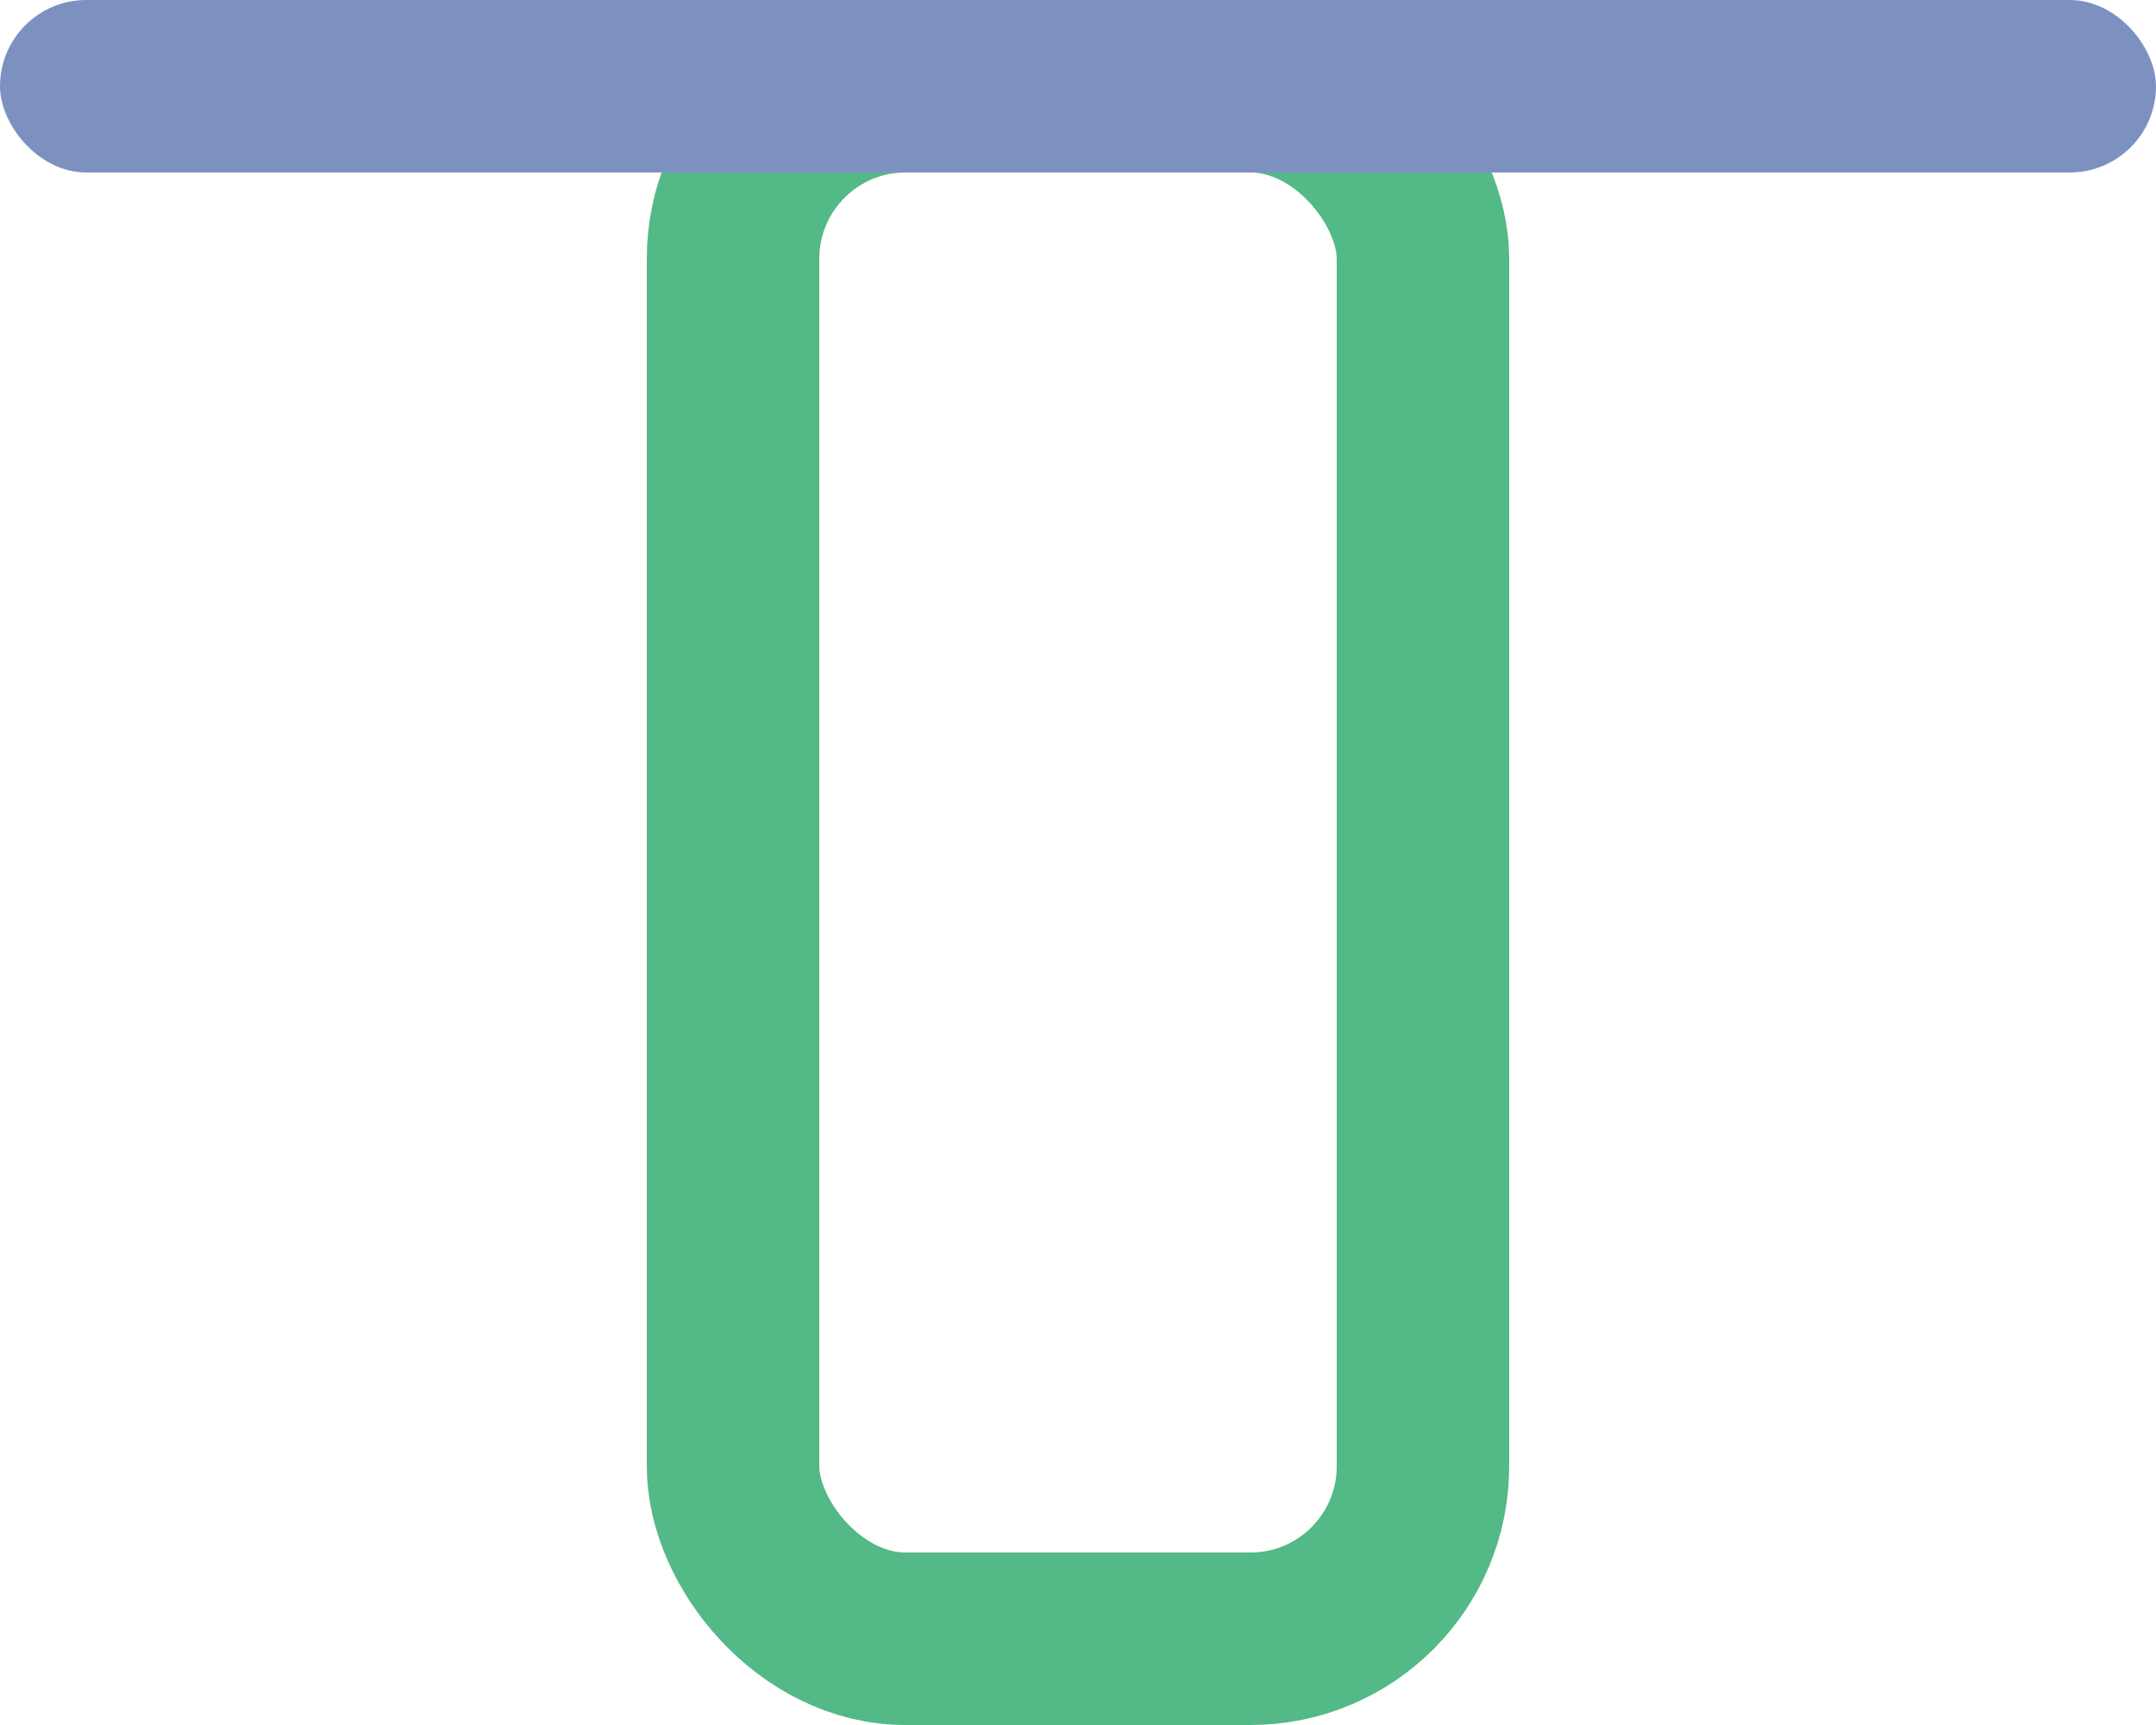 <?xml version="1.0" encoding="UTF-8"?>
<svg width="20px" height="16px" viewBox="0 0 20 16" version="1.1" xmlns="http://www.w3.org/2000/svg" xmlns:xlink="http://www.w3.org/1999/xlink">
    <!-- Generator: Sketch 52.5 (67469) - http://www.bohemiancoding.com/sketch -->
    <title>ic_top</title>
    <desc>Created with Sketch.</desc>
    <g id="Page-1" stroke="none" stroke-width="1" fill="none" fill-rule="evenodd">
        <g id="Exchange" transform="translate(-367, -153)" fill-rule="nonzero">
            <g id="Order-Book_left" transform="translate(120, 140)">
                <g id="header">
                    <g id="ic_top" transform="translate(245, 9)">
                        <g transform="translate(2, 4)" id="Rectangle">
                            <rect stroke="#53B987" stroke-width="1.6" x="6.8" y="0.8" width="6.4" height="14.4" rx="1.6"></rect>
                            <rect fill="#7D91C1" x="0" y="-2.88657986e-15" width="20" height="1.6" rx="0.8"></rect>
                        </g>
                    </g>
                </g>
            </g>
        </g>
    </g>
</svg>